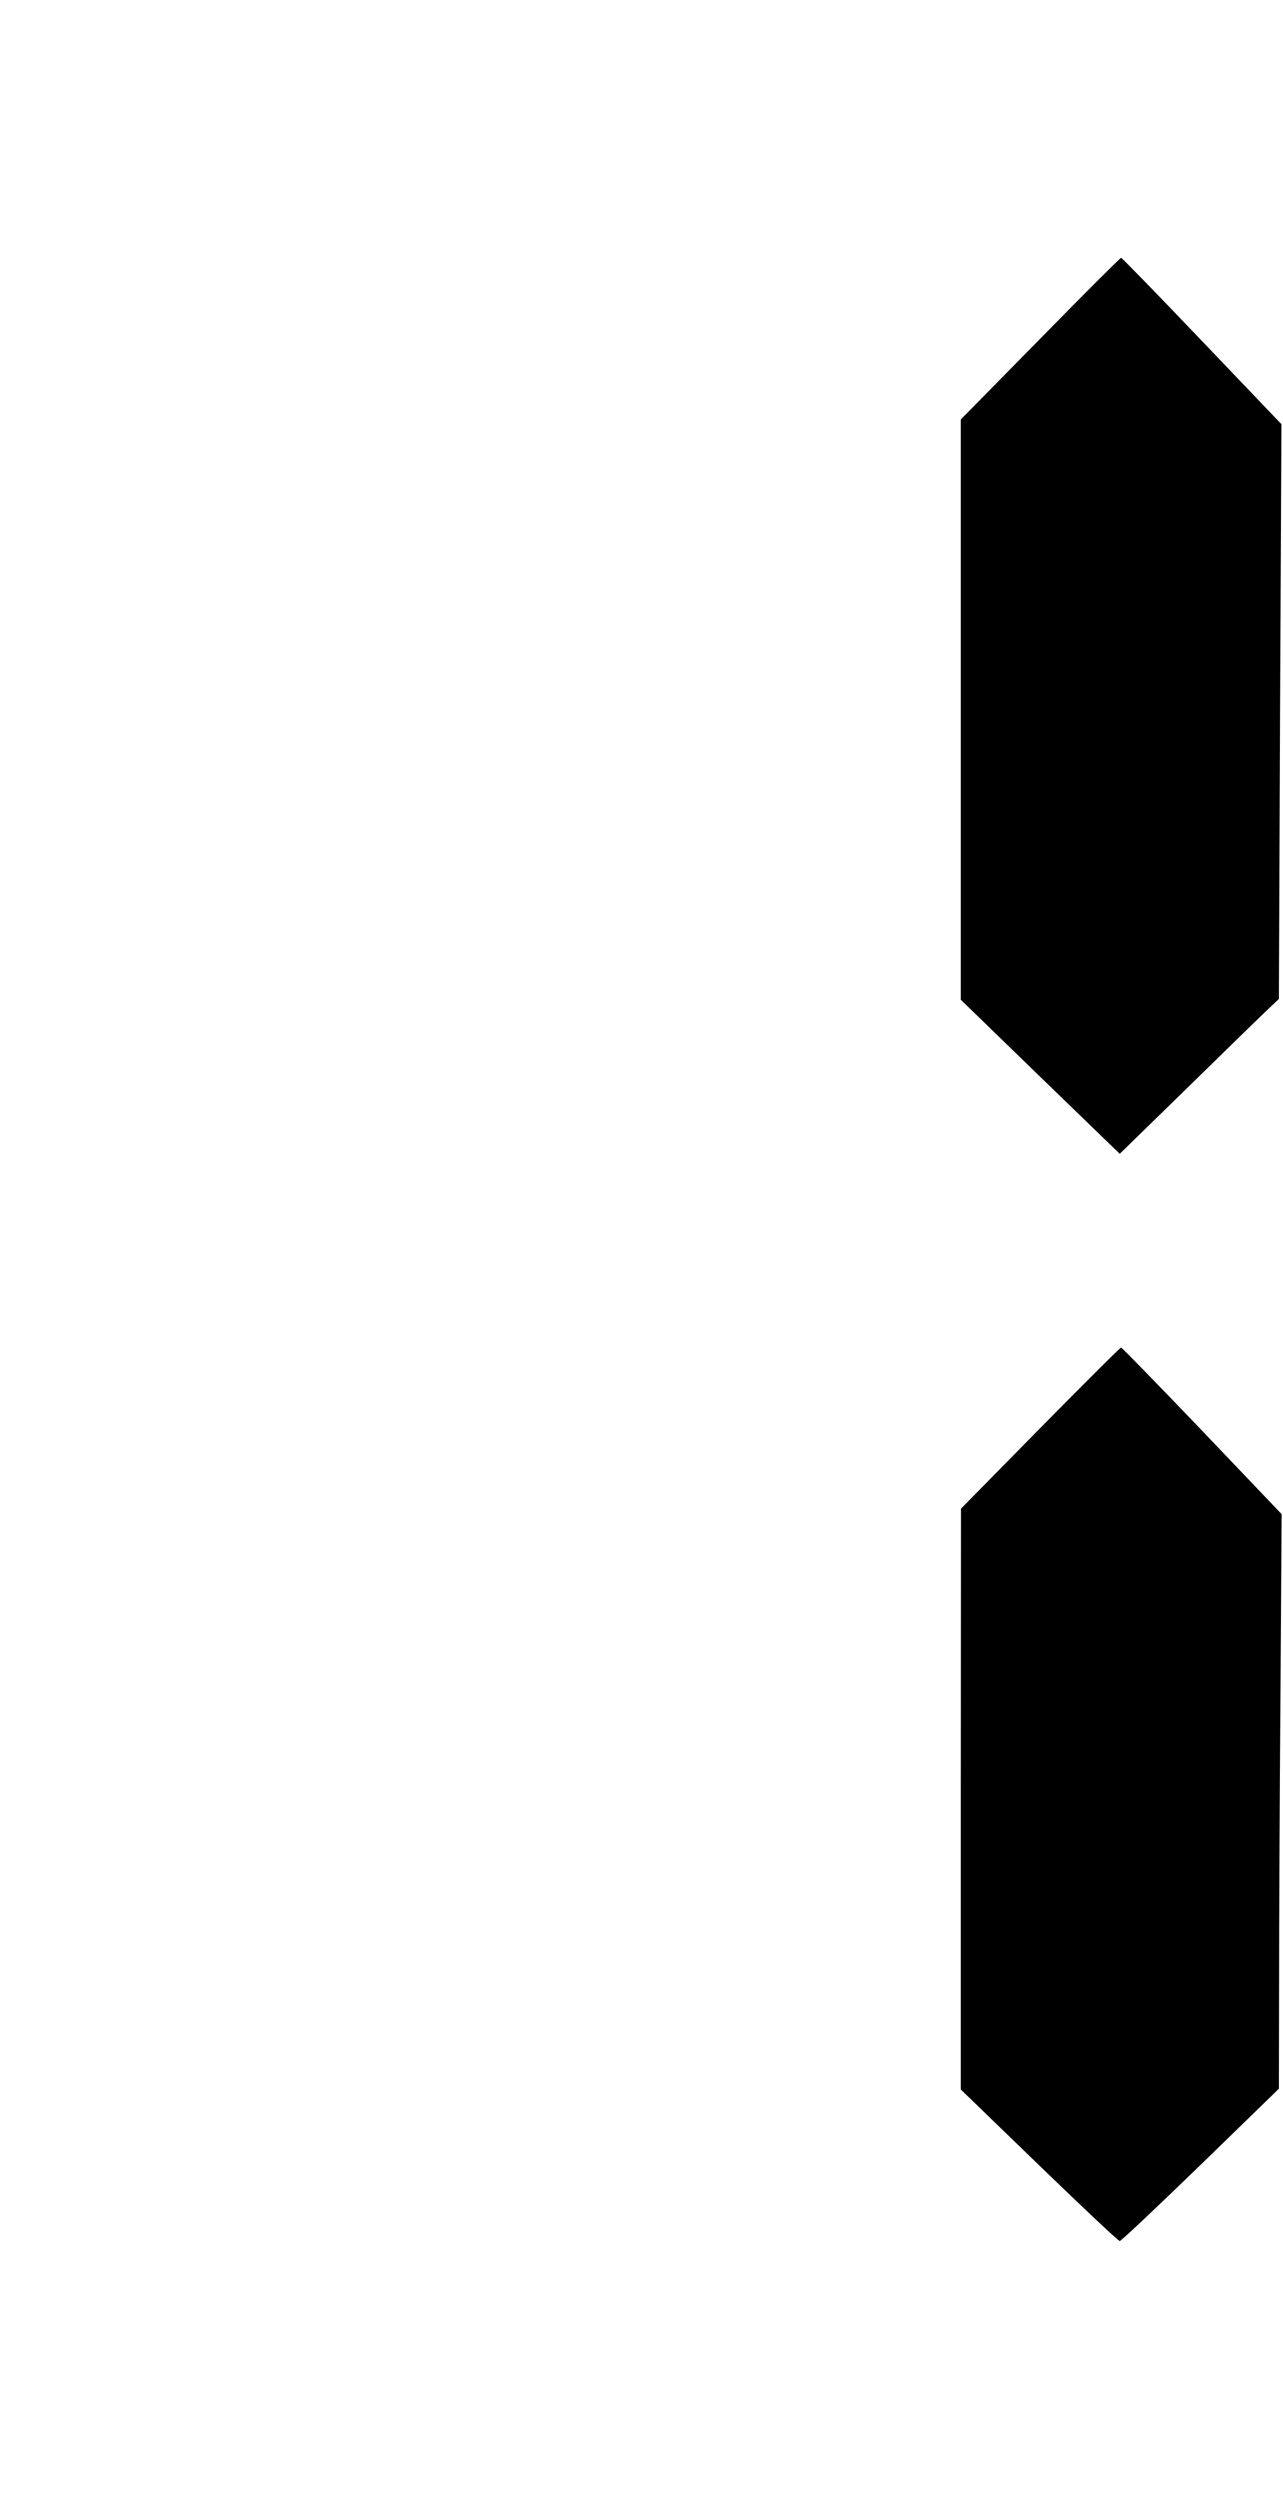 <svg width="657" height="1280" viewBox="0 0 657 1280" fill="none" xmlns="http://www.w3.org/2000/svg">
<path d="M532.7 173.4L492 214.8V363.3V511.9L532.7 551.4L573.4 590.8L606.3 558.7C624.4 541 642.7 523.1 647 519L654.9 511.5L655.5 364.3L656.2 217.2L615.5 174.6C593.2 151.2 574.5 132 574.1 132C573.7 132 555 150.6 532.7 173.4Z" fill="black"/>
<path d="M532.7 731.2L492.1 772.5L492 921.2V1069.9L532.1 1108.7C554.1 1130 572.7 1147.5 573.4 1147.5C574.1 1147.5 592.7 1129.9 614.8 1108.5L654.9 1069.5L655 1015.4C655 985.7 655.3 919.5 655.7 868.3L656.3 775.3L615.6 732.6C593.2 709.2 574.5 690 574.1 690C573.6 690 555 708.6 532.7 731.2Z" fill="black"/>
</svg>
